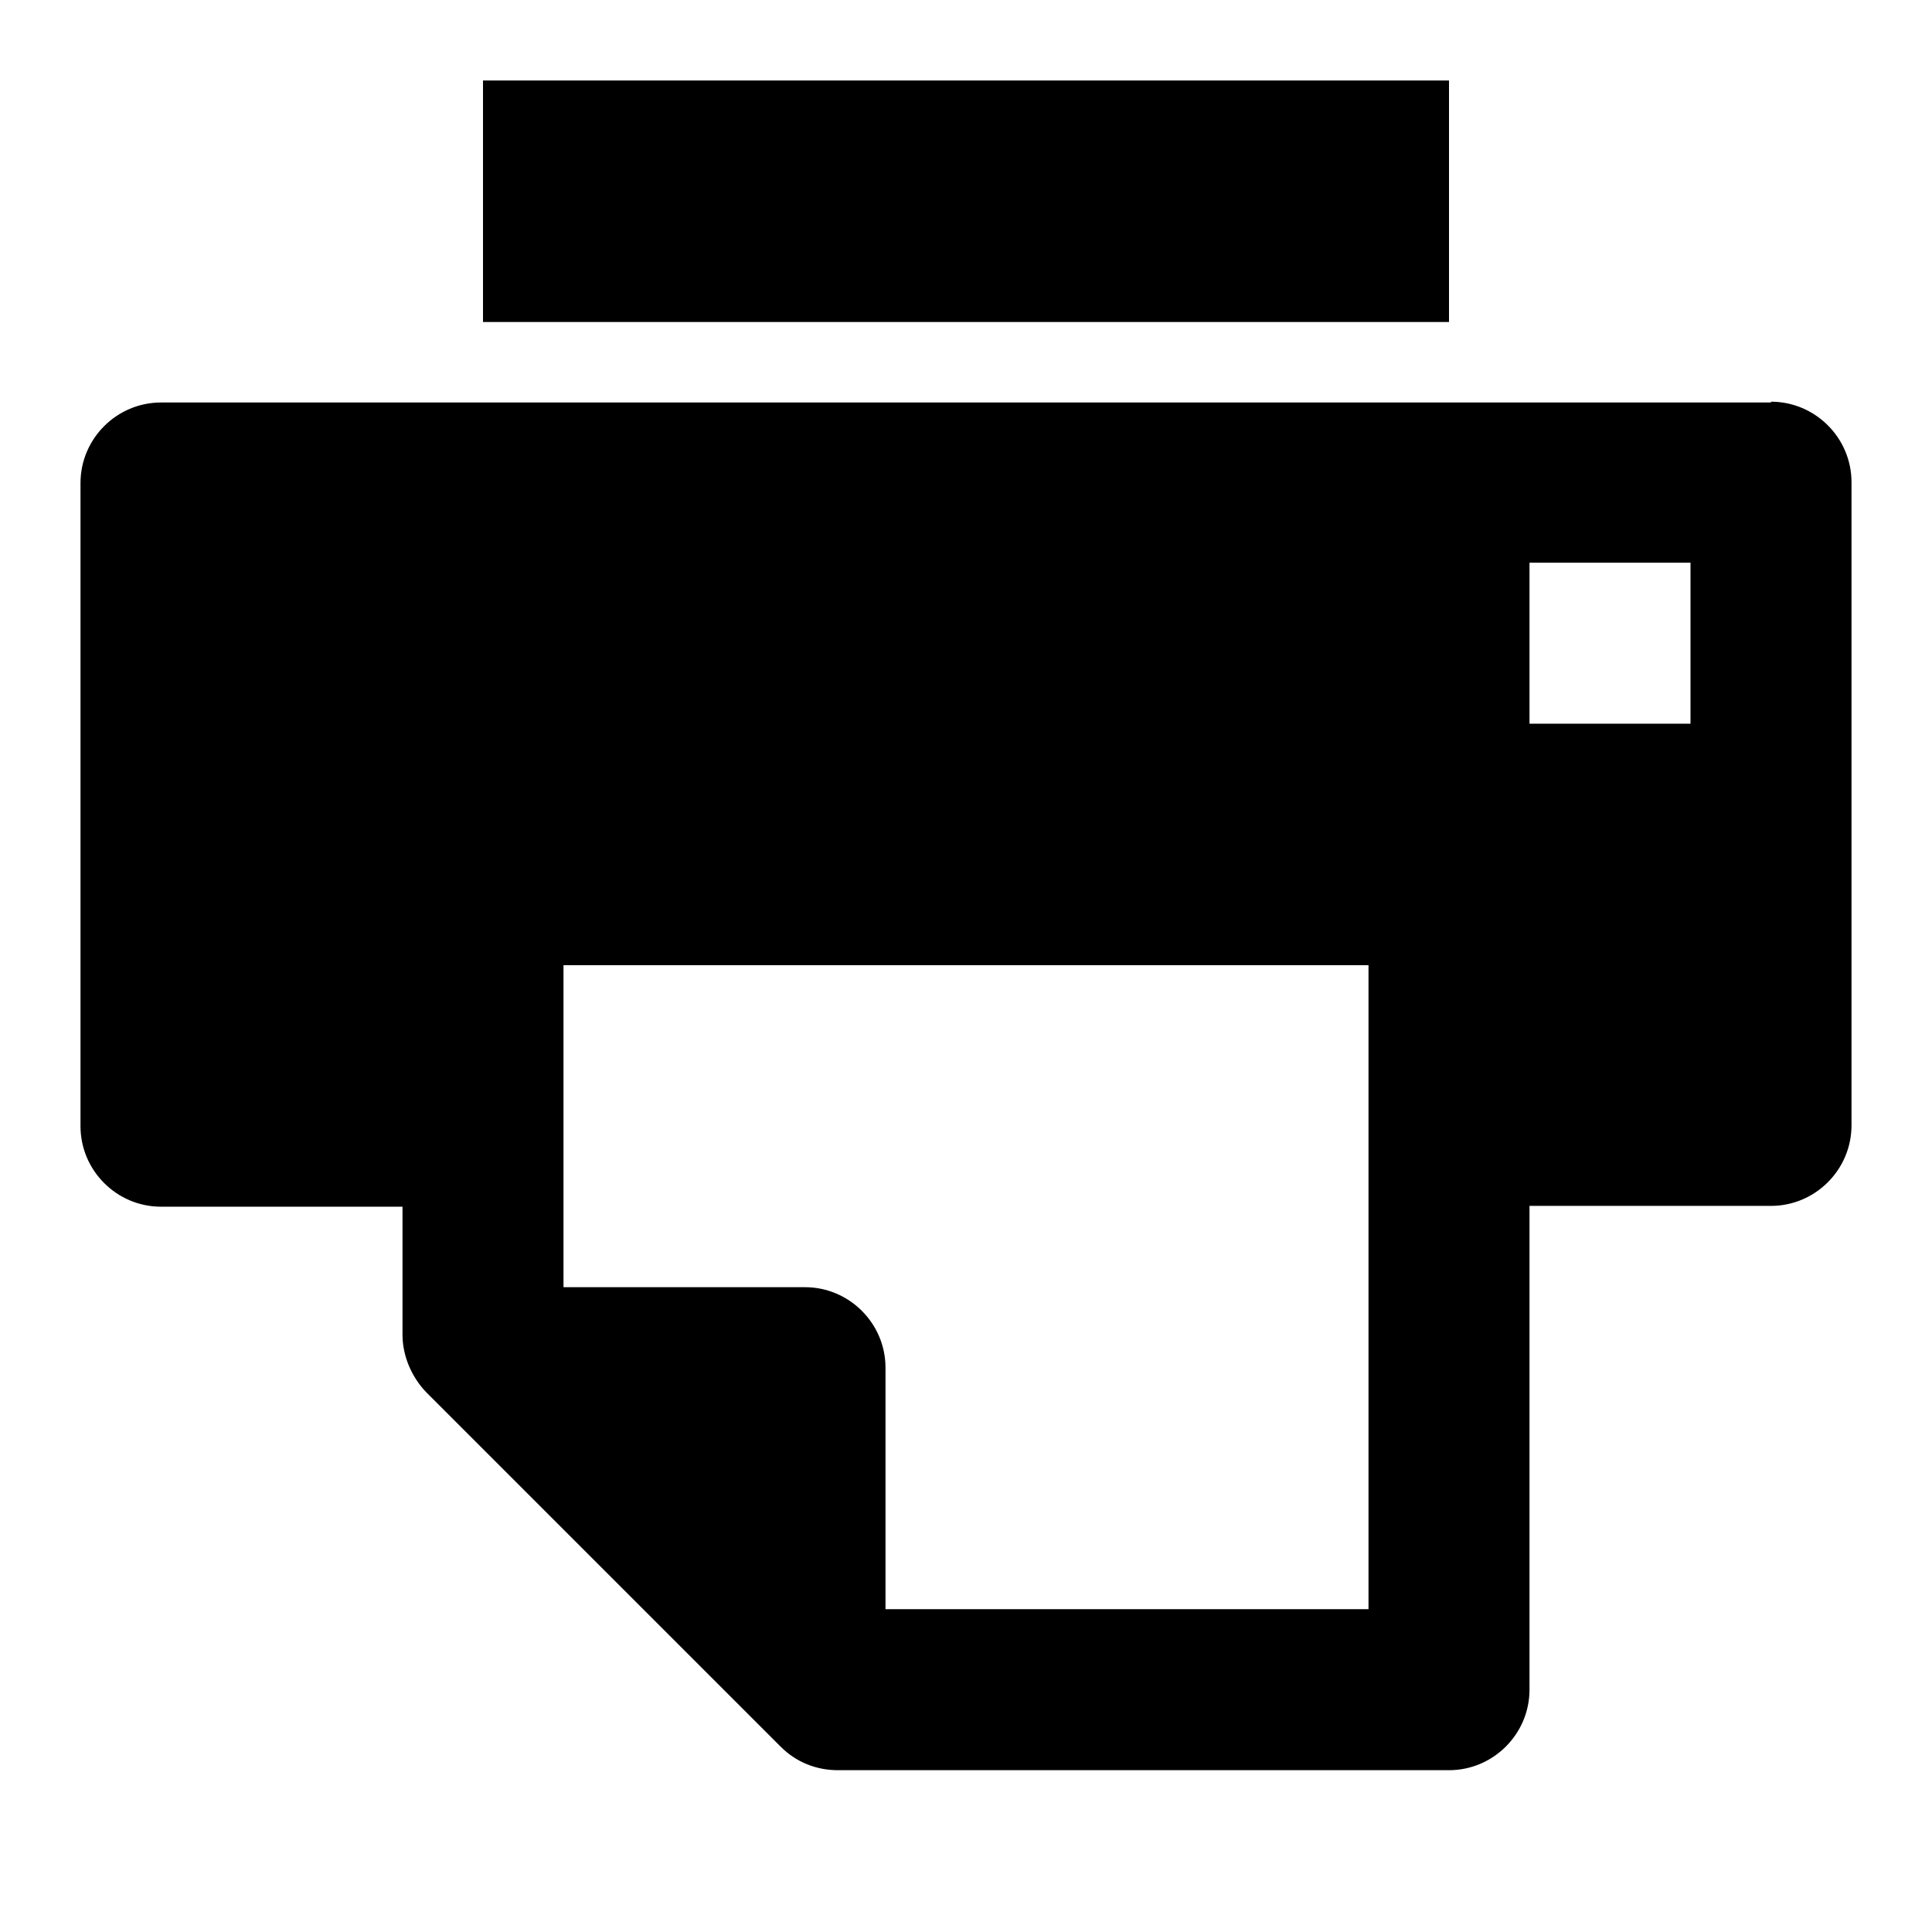 <?xml version="1.0" encoding="UTF-8"?><svg id="Laag_1" xmlns="http://www.w3.org/2000/svg" xmlns:xlink="http://www.w3.org/1999/xlink" viewBox="0 0 24 24"><defs><style>.cls-1{fill:none;}.cls-2{clip-path:url(#clippath);}.cls-3{clip-path:url(#clippath-1);}</style><clipPath id="clippath"><rect class="cls-1" width="24" height="24"/></clipPath><clipPath id="clippath-1"><rect class="cls-1" width="24" height="24"/></clipPath></defs><g class="cls-2"><rect x="6" y="1" width="12" height="3"/><g class="cls-3"><path d="m22,5H2c-.55,0-1,.45-1,1v7.99c0,.55.45,1,1,1h3v1.59c0,.26.11.52.29.71l4.41,4.41c.19.19.44.29.71.29h7.59c.55,0,1-.45,1-1v-6.01h3c.55,0,1-.45,1-1v-7.99c0-.55-.45-1-1-1m-5,15h-6v-3c0-.55-.45-1-1-1h-3v-4h10v8Zm4-11h-2v-2h2v2Z"/></g></g></svg>